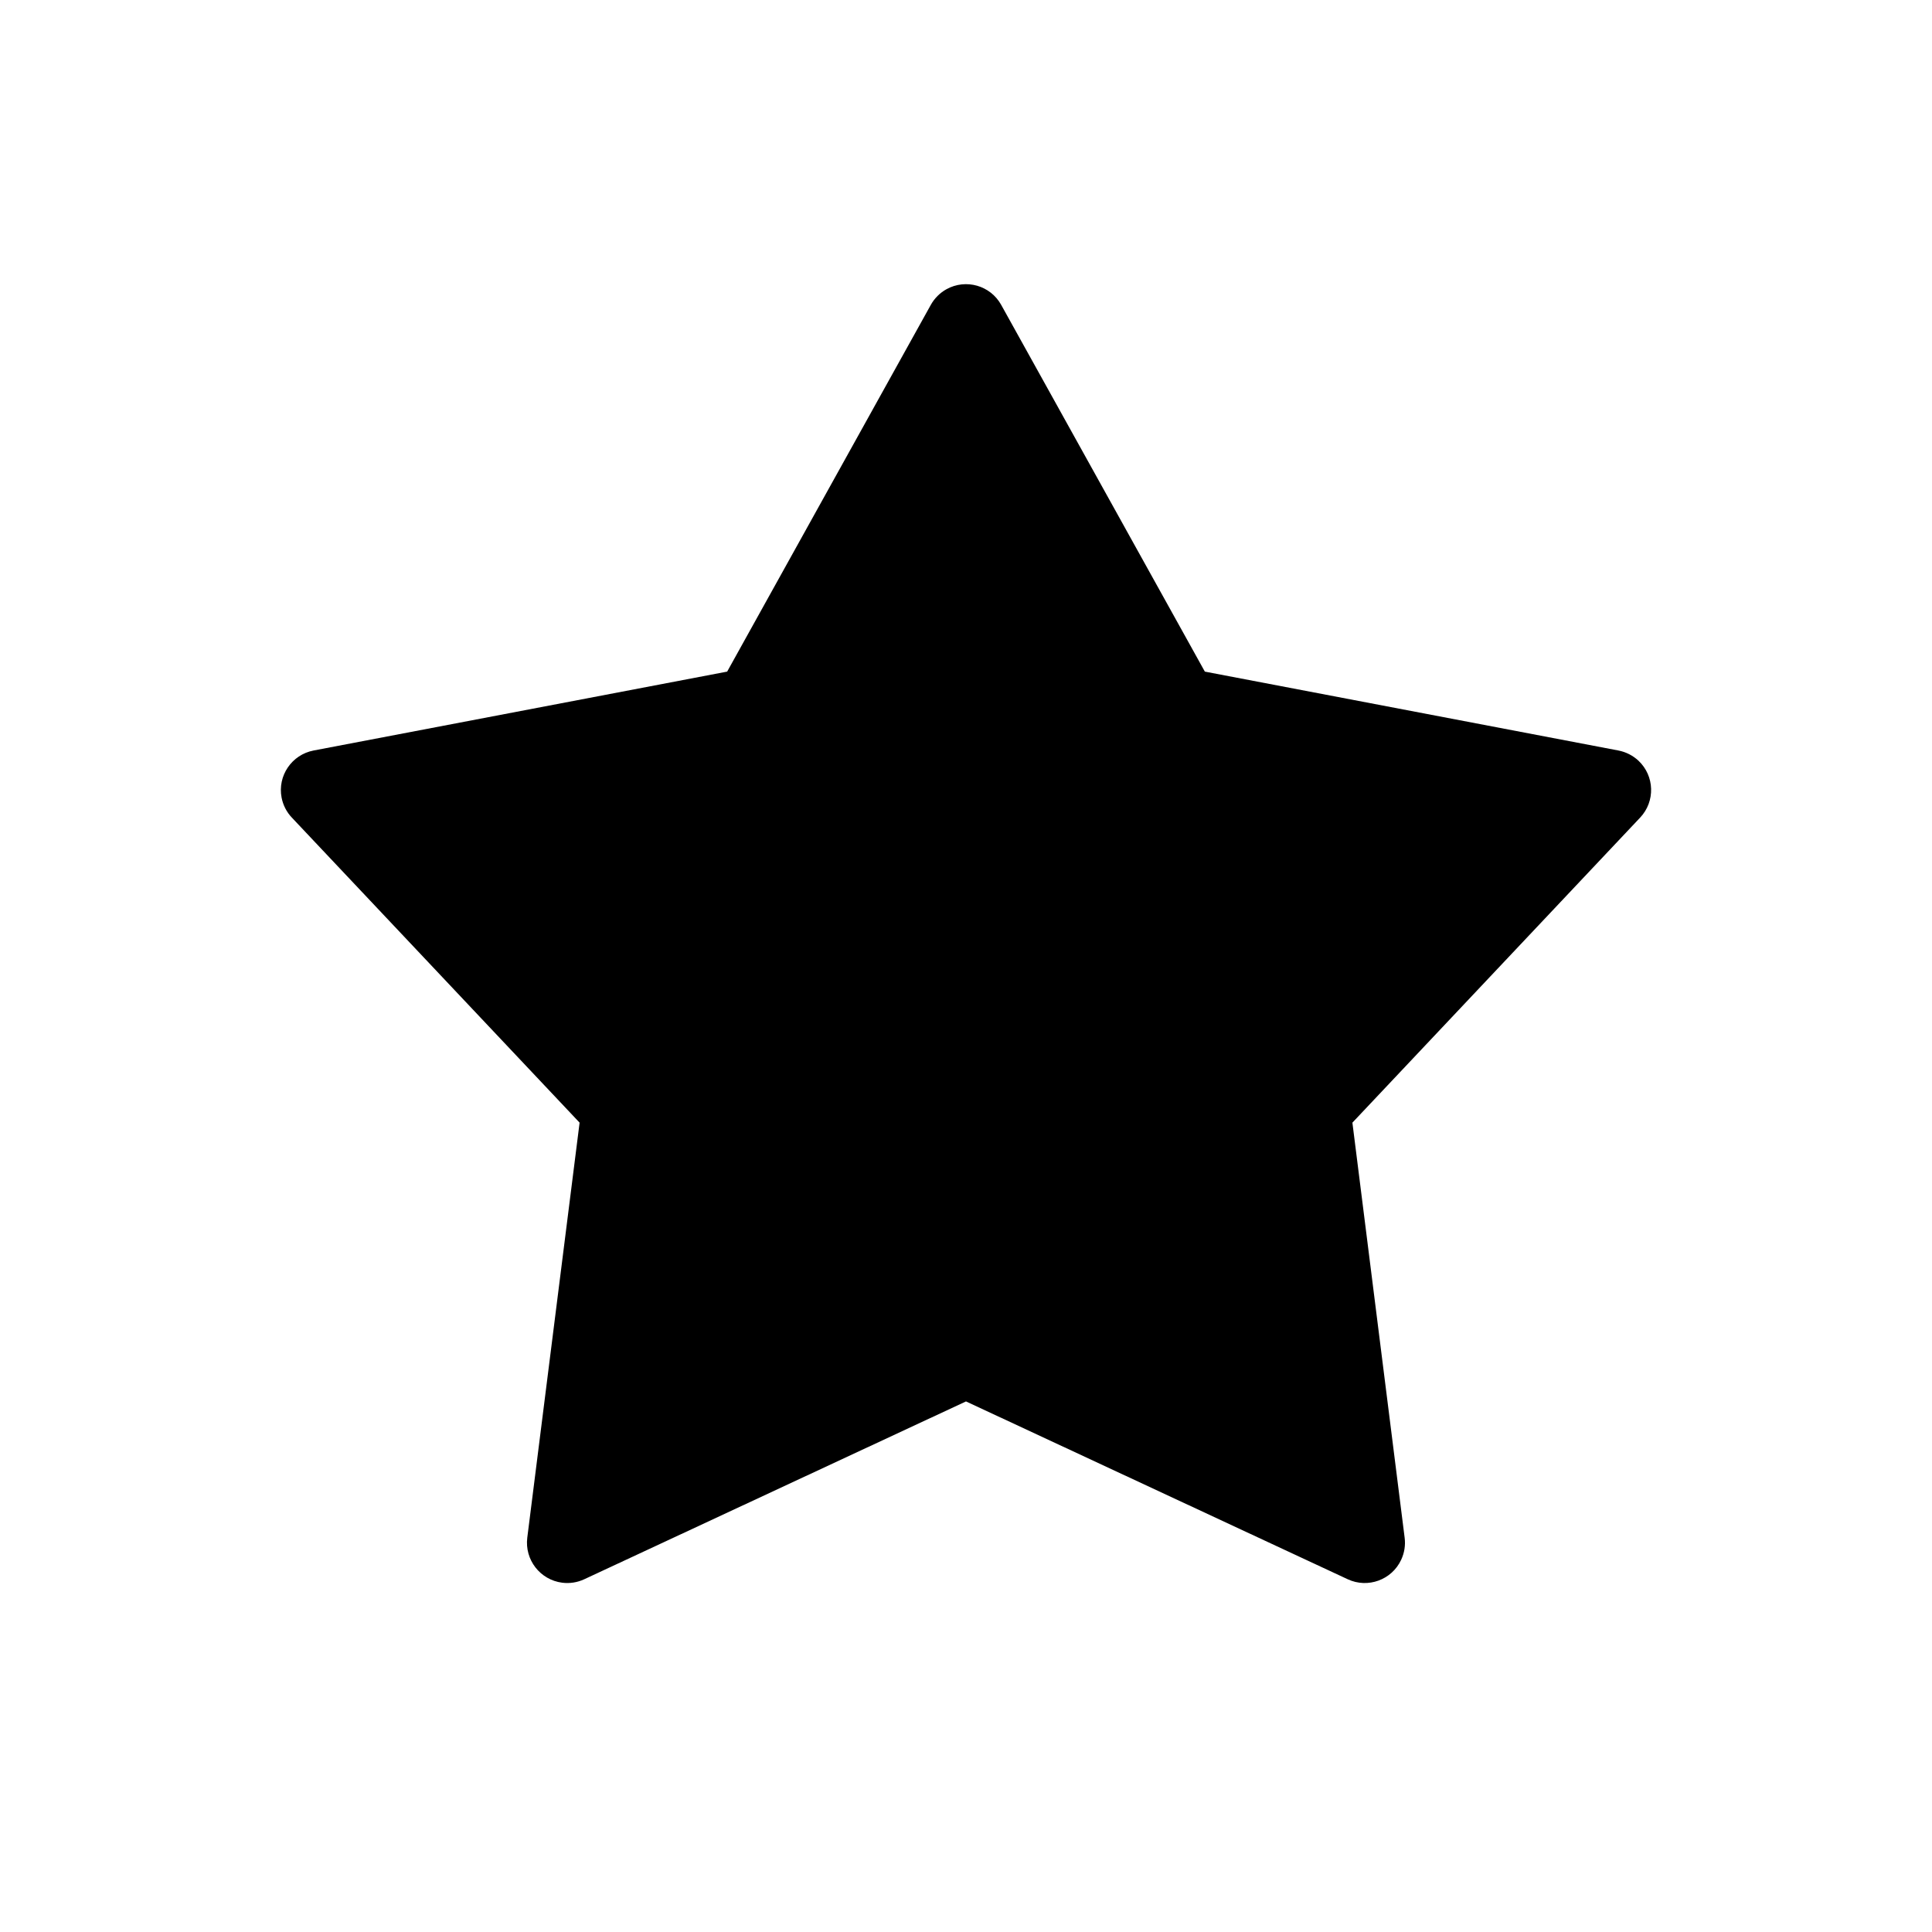 <?xml version="1.0" encoding="UTF-8"?>
<svg width="24px" height="24px" viewBox="0 0 24 24" version="1.1" xmlns="http://www.w3.org/2000/svg" xmlns:xlink="http://www.w3.org/1999/xlink">
    <title>star_full</title>
    <g id="star_full" stroke="none" stroke-width="1" fill="none" fill-rule="evenodd">
        <rect id="矩形" x="0" y="0" width="24" height="24"></rect>
        <path d="M20.104,9.323 L14.967,8.343 L14.967,8.343 L12.437,3.787 C12.303,3.546 11.999,3.459 11.757,3.593 C11.676,3.638 11.608,3.706 11.563,3.787 L9.033,8.343 L9.033,8.343 L3.896,9.323 C3.624,9.375 3.446,9.637 3.498,9.908 C3.516,10.001 3.56,10.088 3.626,10.157 L7.2,13.946 L7.2,13.946 L6.55,19.102 C6.516,19.376 6.71,19.626 6.984,19.661 C7.077,19.673 7.172,19.658 7.258,19.618 L12,17.409 L12,17.409 L16.742,19.618 C16.992,19.735 17.29,19.626 17.406,19.376 C17.446,19.29 17.461,19.196 17.449,19.102 L16.8,13.946 L16.8,13.946 L20.374,10.157 C20.564,9.956 20.555,9.64 20.354,9.45 C20.284,9.385 20.198,9.341 20.104,9.323 Z" id="Color" fill="#000000" fill-rule="nonzero"></path>
    </g>
</svg>